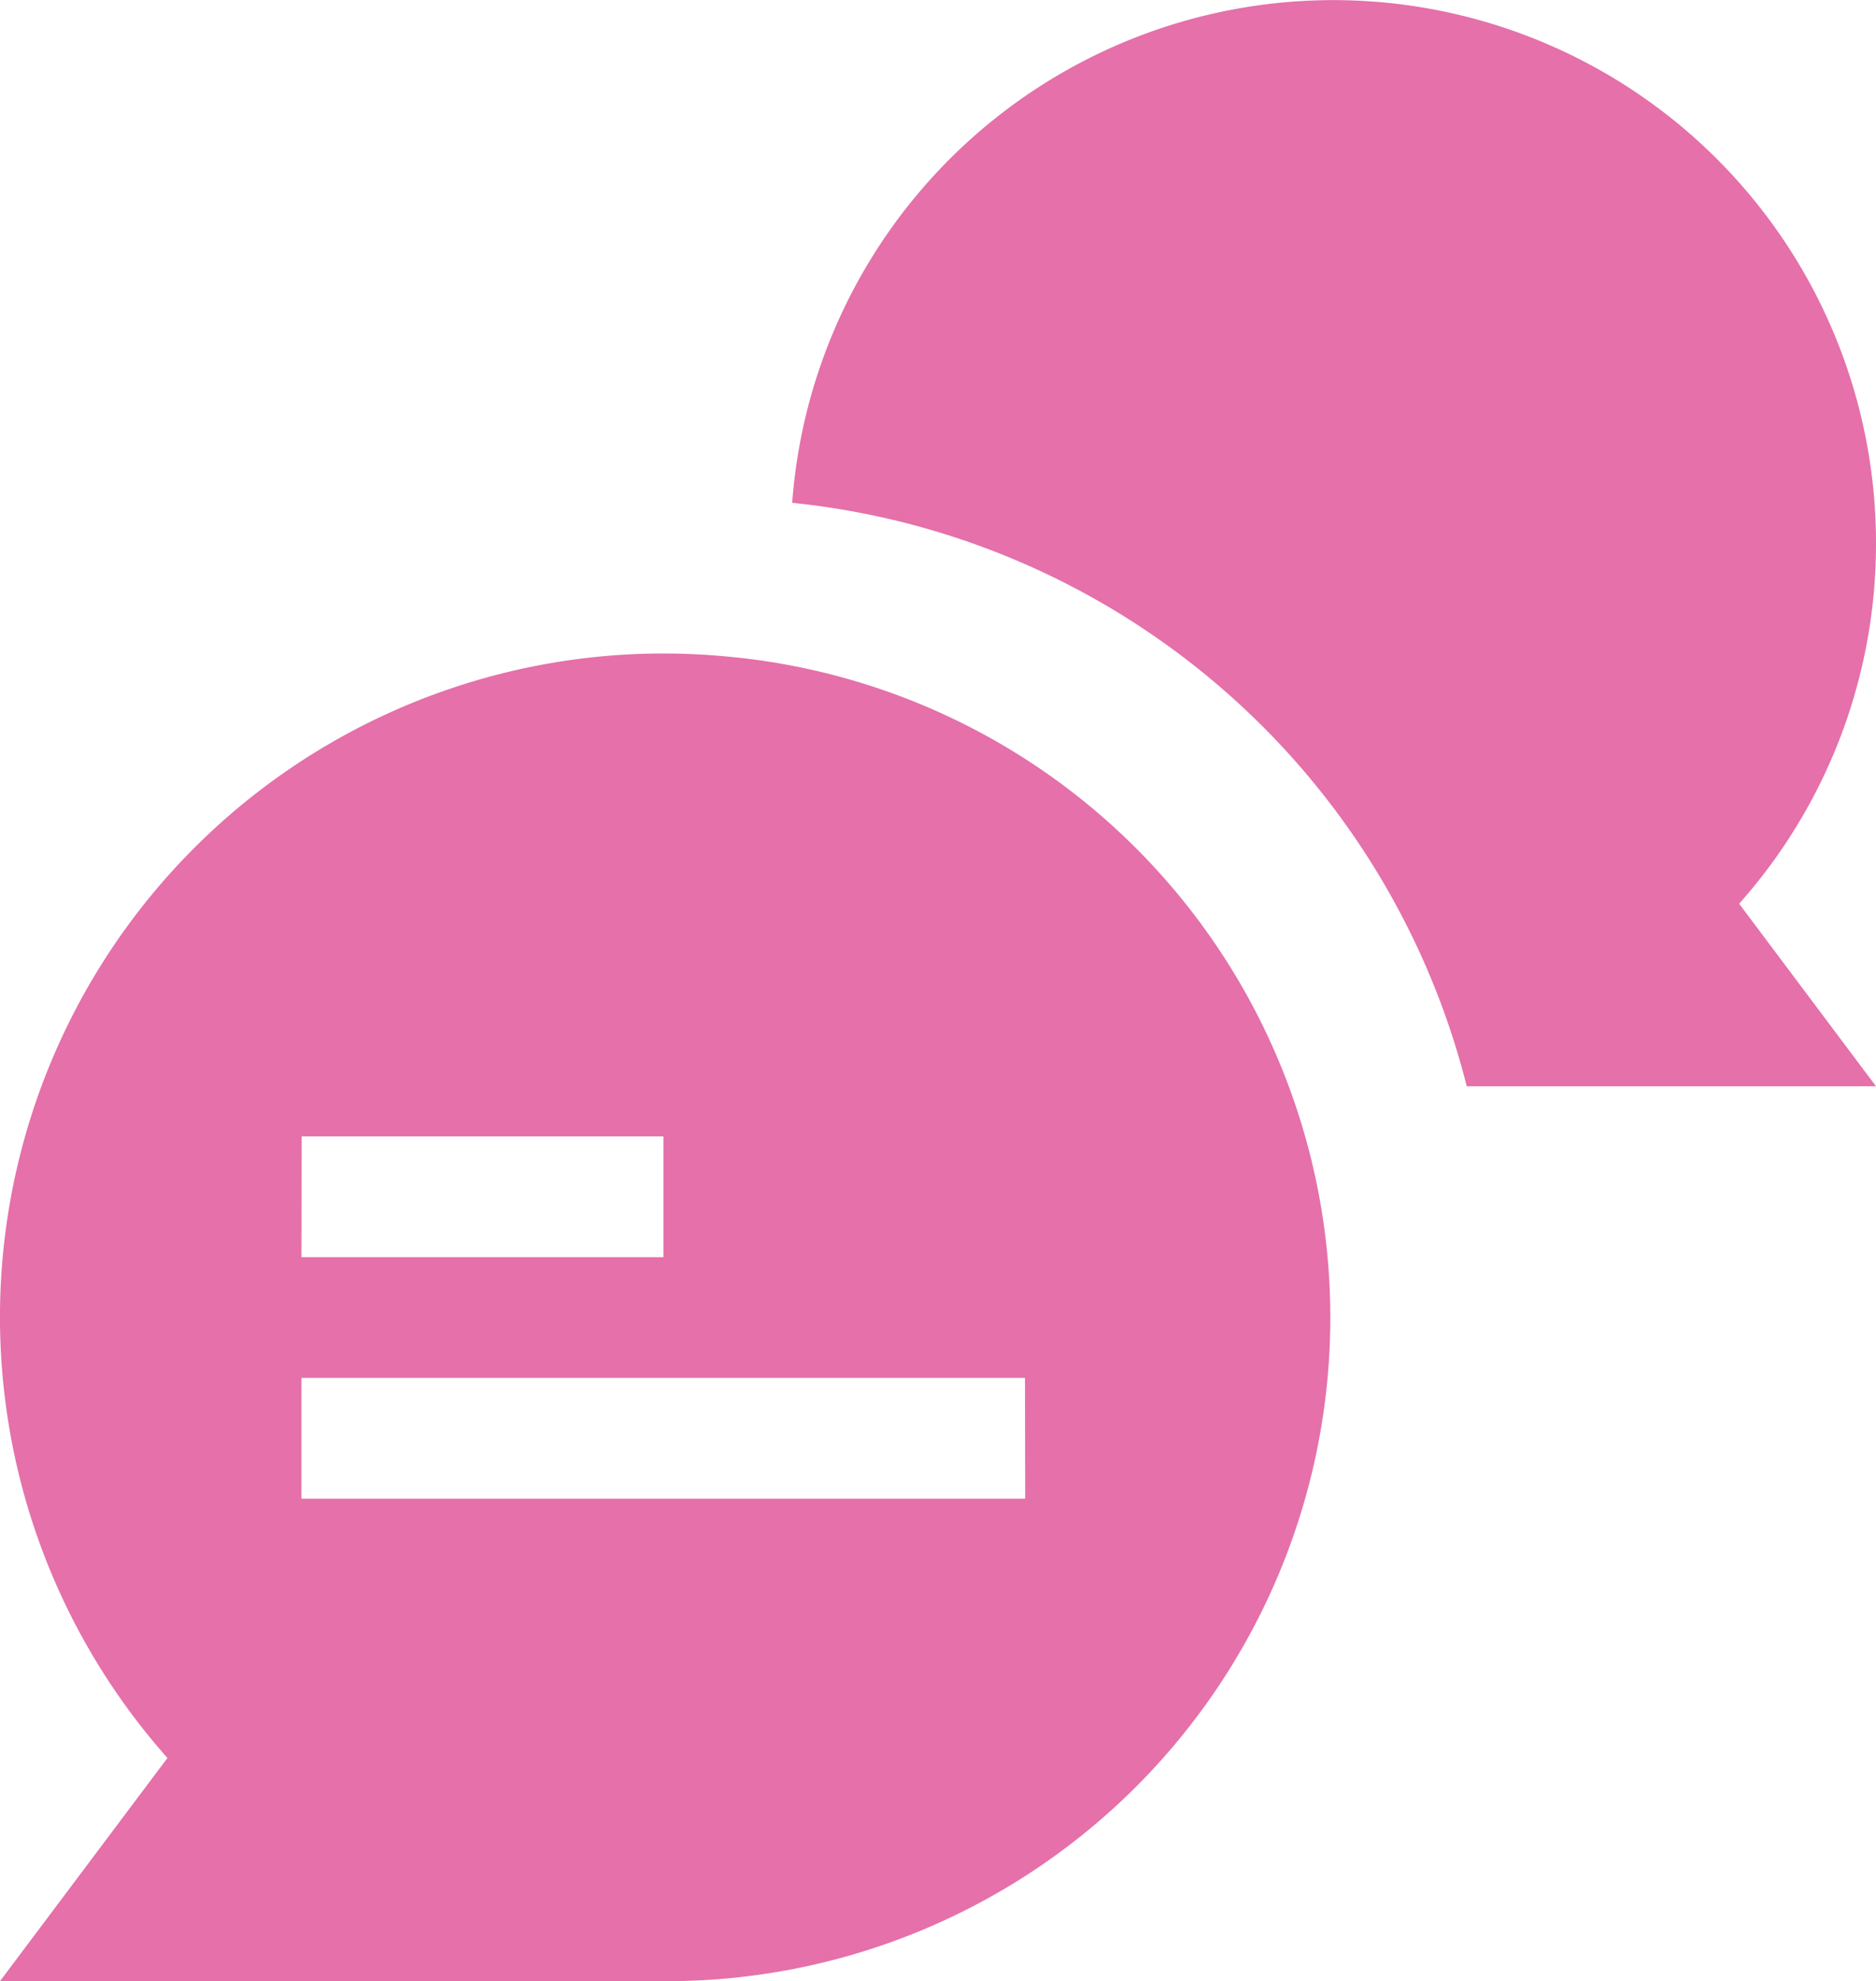 <svg xmlns="http://www.w3.org/2000/svg" width="18.945" height="20" viewBox="0 0 18.945 20"><defs><style>.a{fill:#e570aa;}</style></defs><path class="a" d="M221.837,5.483a5.48,5.48,0,0,0-10.945-.407,7.847,7.847,0,0,1,6.812,5.89h4.133l-1.382-1.843a5.463,5.463,0,0,0,1.382-3.64Z" transform="translate(-202.892)"/><path class="a" d="M22.3,161.661a6.7,6.7,0,0,0-5.609,11.123L15,175.037h6.7a6.7,6.7,0,0,0,.6-13.376Zm-4.254,4.848H21.7v1.219H18.044Zm7.307,3.657H18.044v-1.219h7.307Z" transform="translate(-15 -155.037)"/></svg>